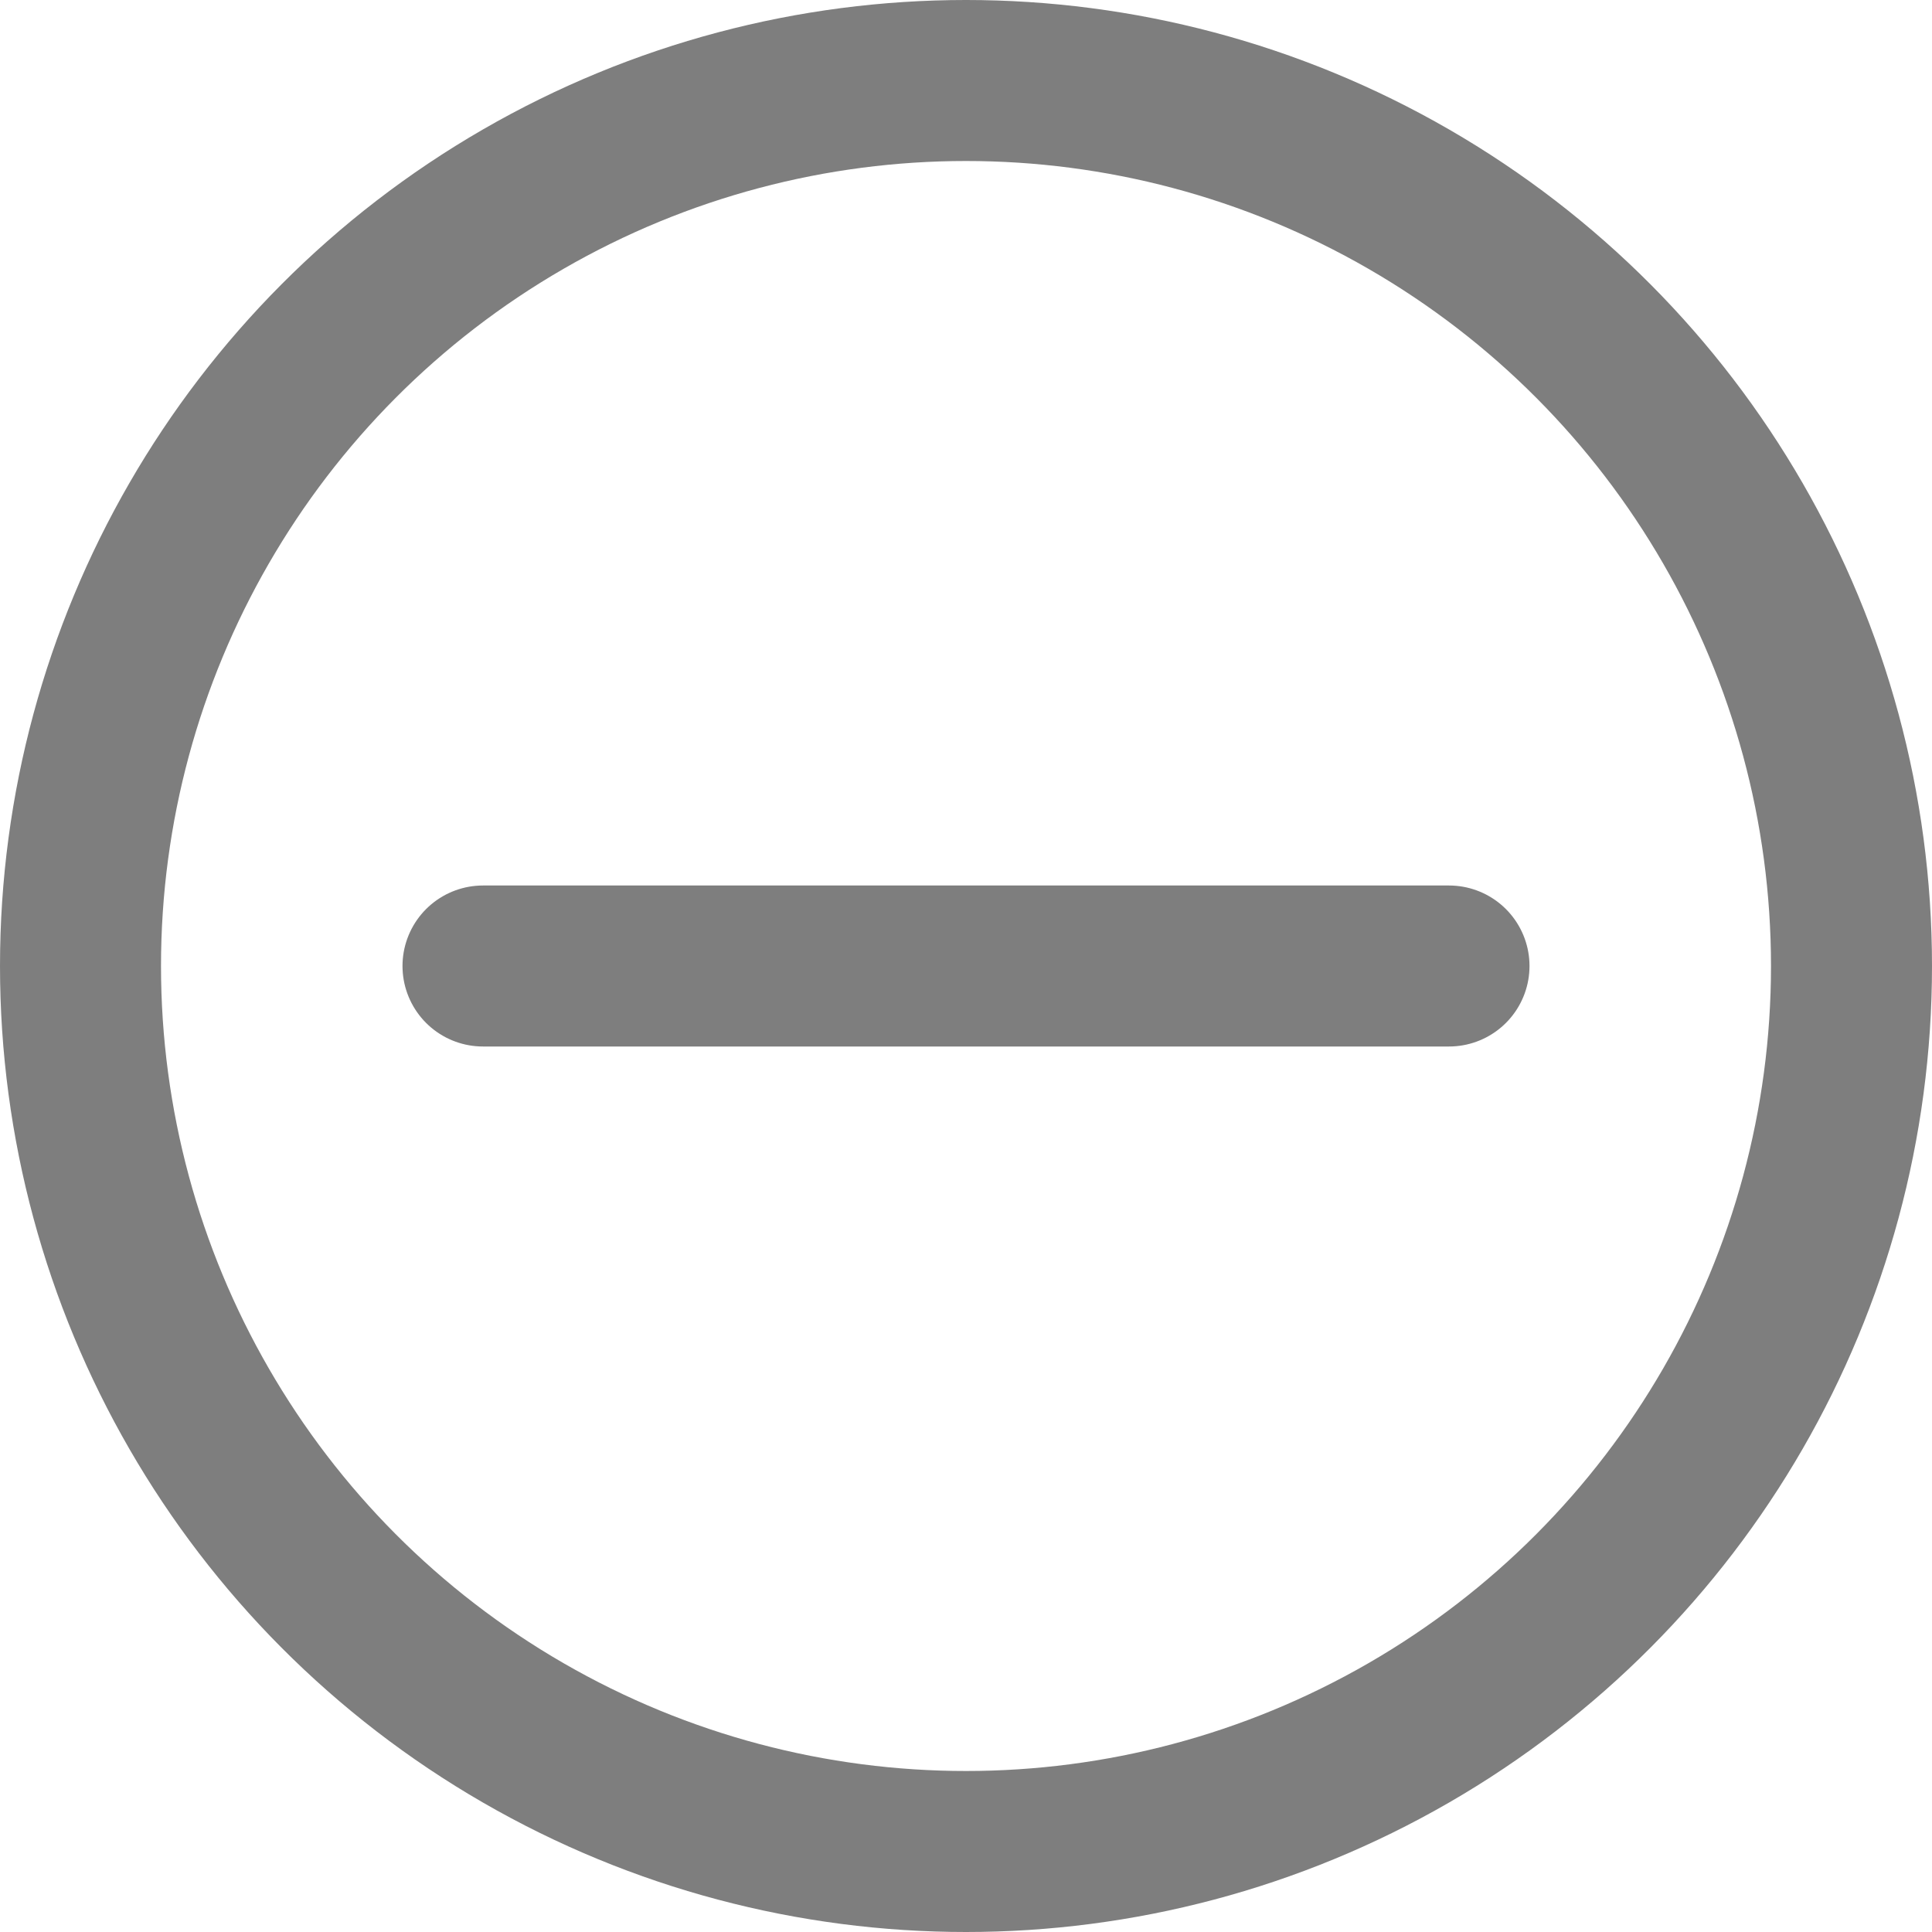 <svg width="24" height="24" viewBox="0 0 24 24" fill="none" xmlns="http://www.w3.org/2000/svg">
<circle cx="12" cy="12" r="11" stroke="#7E7E7E" stroke-width="2"/>
<line x1="6" y1="12" x2="18" y2="12" stroke="#7E7E7E" stroke-width="2" stroke-linecap="round"/>
</svg>
